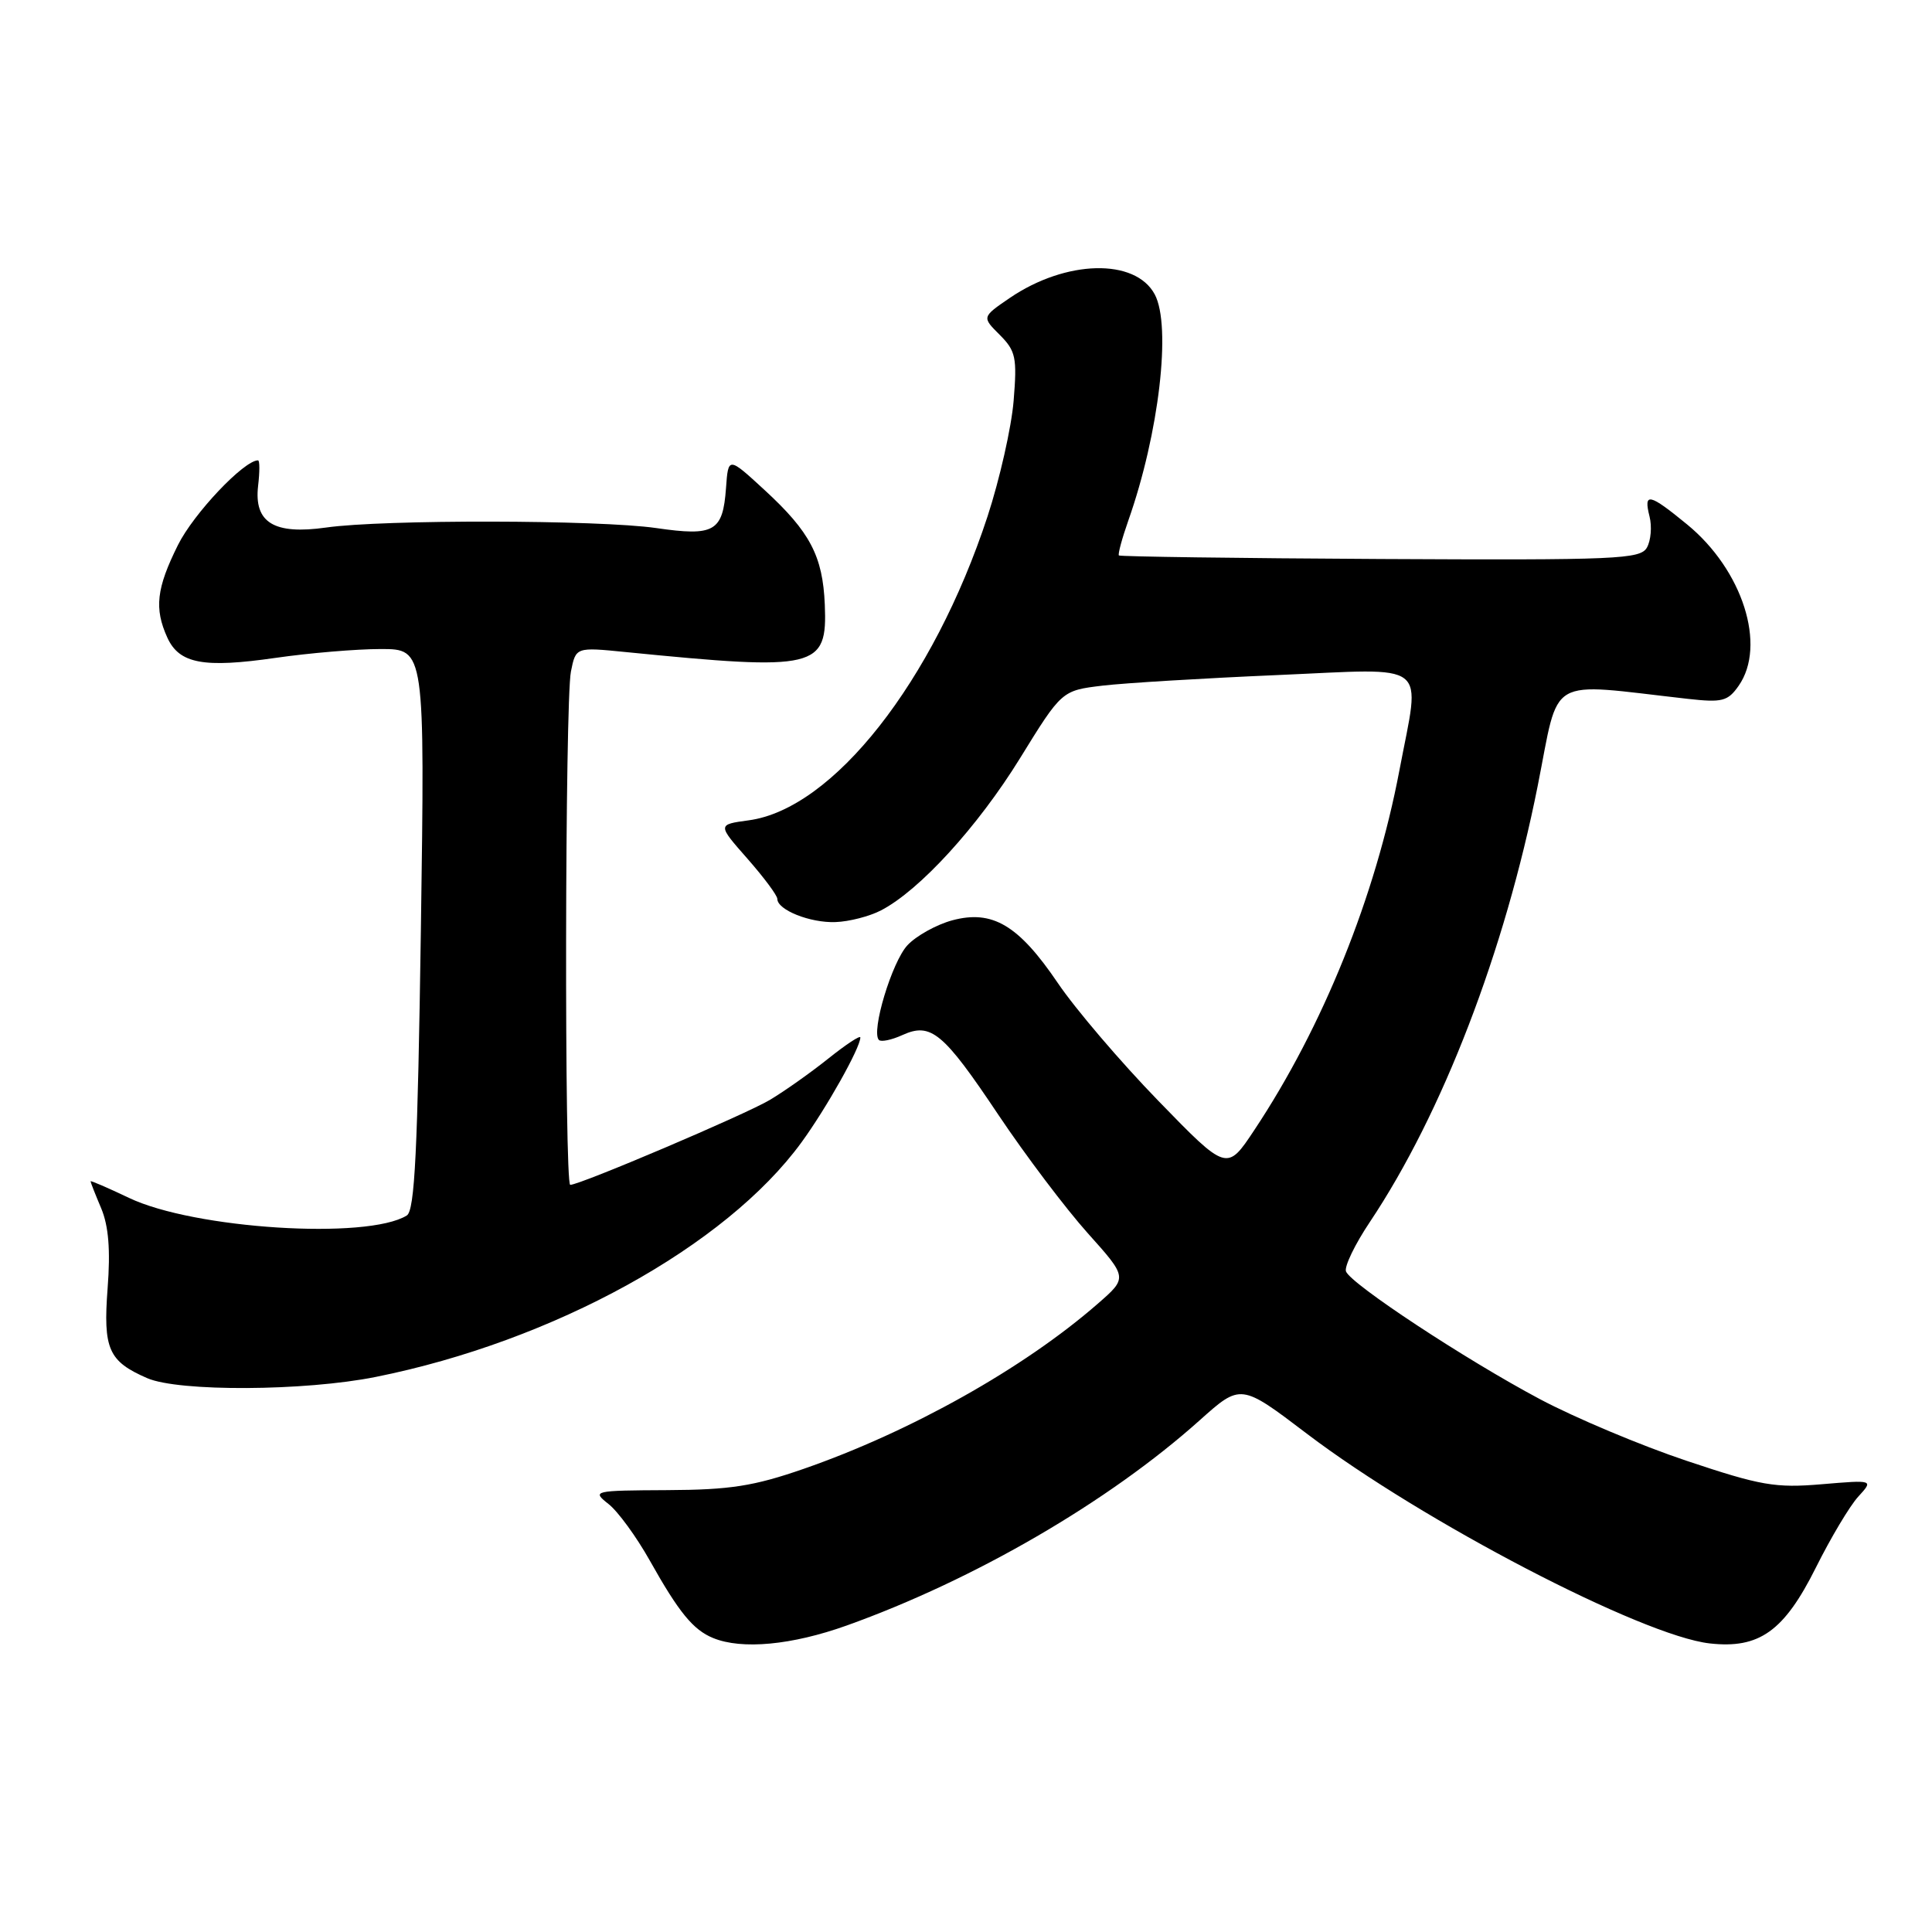 <?xml version="1.0" encoding="UTF-8" standalone="no"?>
<!DOCTYPE svg PUBLIC "-//W3C//DTD SVG 1.1//EN" "http://www.w3.org/Graphics/SVG/1.1/DTD/svg11.dtd" >
<svg xmlns="http://www.w3.org/2000/svg" xmlns:xlink="http://www.w3.org/1999/xlink" version="1.1" viewBox="0 0 256 256">
 <g >
 <path fill="currentColor"
d=" M 112.19 215.39 C 129.11 209.33 146.91 198.99 158.96 188.20 C 164.41 183.32 164.41 183.32 173.19 189.99 C 188.50 201.61 217.58 216.75 226.54 217.76 C 233.11 218.50 236.40 216.15 240.61 207.72 C 242.59 203.75 245.12 199.51 246.24 198.30 C 248.26 196.09 248.26 196.09 241.38 196.67 C 235.24 197.19 233.30 196.85 223.50 193.57 C 217.45 191.55 208.68 187.86 204.02 185.38 C 194.18 180.15 178.99 170.14 178.35 168.47 C 178.11 167.83 179.53 164.88 181.52 161.91 C 191.12 147.54 199.38 126.09 203.75 104.15 C 206.71 89.29 204.68 90.47 223.63 92.60 C 228.20 93.11 228.94 92.93 230.38 90.87 C 234.11 85.54 230.91 75.52 223.55 69.49 C 218.51 65.36 217.76 65.20 218.57 68.43 C 218.91 69.76 218.75 71.62 218.23 72.55 C 217.36 74.10 214.30 74.23 182.92 74.07 C 164.01 73.97 148.42 73.75 148.26 73.60 C 148.11 73.44 148.67 71.36 149.51 68.97 C 153.58 57.44 155.24 43.19 153.01 39.01 C 150.43 34.19 141.23 34.42 133.80 39.48 C 130.10 42.01 130.10 42.01 132.47 44.37 C 134.60 46.51 134.78 47.37 134.31 53.12 C 134.02 56.63 132.46 63.52 130.85 68.44 C 123.66 90.32 110.39 107.20 99.19 108.70 C 95.06 109.26 95.06 109.26 99.03 113.77 C 101.21 116.25 103.00 118.65 103.00 119.11 C 103.00 120.57 107.36 122.31 110.71 122.18 C 112.51 122.12 115.22 121.42 116.74 120.63 C 121.85 117.98 129.54 109.56 135.14 100.50 C 140.69 91.50 140.69 91.50 146.10 90.85 C 149.07 90.50 159.49 89.87 169.25 89.45 C 189.78 88.57 188.22 87.35 185.43 102.07 C 182.26 118.79 175.29 136.06 166.21 149.73 C 162.57 155.22 162.57 155.22 153.48 145.86 C 148.48 140.71 142.49 133.69 140.17 130.26 C 134.96 122.57 131.50 120.52 126.17 121.95 C 124.08 122.52 121.41 124.00 120.25 125.24 C 118.19 127.43 115.39 136.72 116.46 137.80 C 116.75 138.09 118.14 137.80 119.55 137.16 C 123.35 135.43 124.97 136.77 132.29 147.72 C 135.89 153.10 141.22 160.15 144.13 163.40 C 149.42 169.30 149.42 169.30 145.46 172.75 C 135.69 181.28 120.65 189.72 106.46 194.64 C 99.88 196.92 96.75 197.41 88.43 197.45 C 78.60 197.50 78.42 197.54 80.62 199.28 C 81.87 200.25 84.33 203.63 86.10 206.78 C 89.96 213.66 91.85 215.97 94.50 217.05 C 98.31 218.61 104.91 217.99 112.19 215.39 Z  M 49.79 182.45 C 73.32 177.73 96.17 165.13 106.20 151.37 C 109.52 146.81 114.00 138.83 114.00 137.47 C 114.00 137.14 112.09 138.40 109.75 140.27 C 107.41 142.14 103.92 144.61 102.00 145.75 C 98.79 147.67 76.86 157.00 75.56 157.00 C 74.77 157.00 74.86 92.96 75.65 88.99 C 76.30 85.74 76.30 85.74 82.90 86.40 C 108.27 88.92 109.64 88.59 109.29 80.11 C 109.02 73.69 107.35 70.49 101.33 64.95 C 96.50 60.50 96.50 60.50 96.20 64.67 C 95.78 70.45 94.66 71.09 86.95 69.97 C 79.33 68.87 50.78 68.82 43.22 69.90 C 36.30 70.88 33.64 69.25 34.20 64.38 C 34.42 62.52 34.42 61.00 34.19 61.00 C 32.33 61.00 25.65 68.05 23.58 72.22 C 20.73 77.94 20.42 80.63 22.17 84.48 C 23.75 87.95 26.97 88.55 36.53 87.17 C 40.97 86.53 47.23 86.00 50.45 86.00 C 56.30 86.00 56.30 86.00 55.77 123.12 C 55.34 152.56 54.96 160.41 53.90 161.06 C 48.66 164.30 25.68 162.84 17.08 158.72 C 14.28 157.39 12.00 156.40 12.00 156.53 C 12.00 156.66 12.63 158.27 13.41 160.11 C 14.39 162.45 14.65 165.64 14.26 170.70 C 13.65 178.76 14.37 180.38 19.50 182.61 C 23.67 184.43 40.39 184.34 49.79 182.45 Z "/>
</g>
</svg>